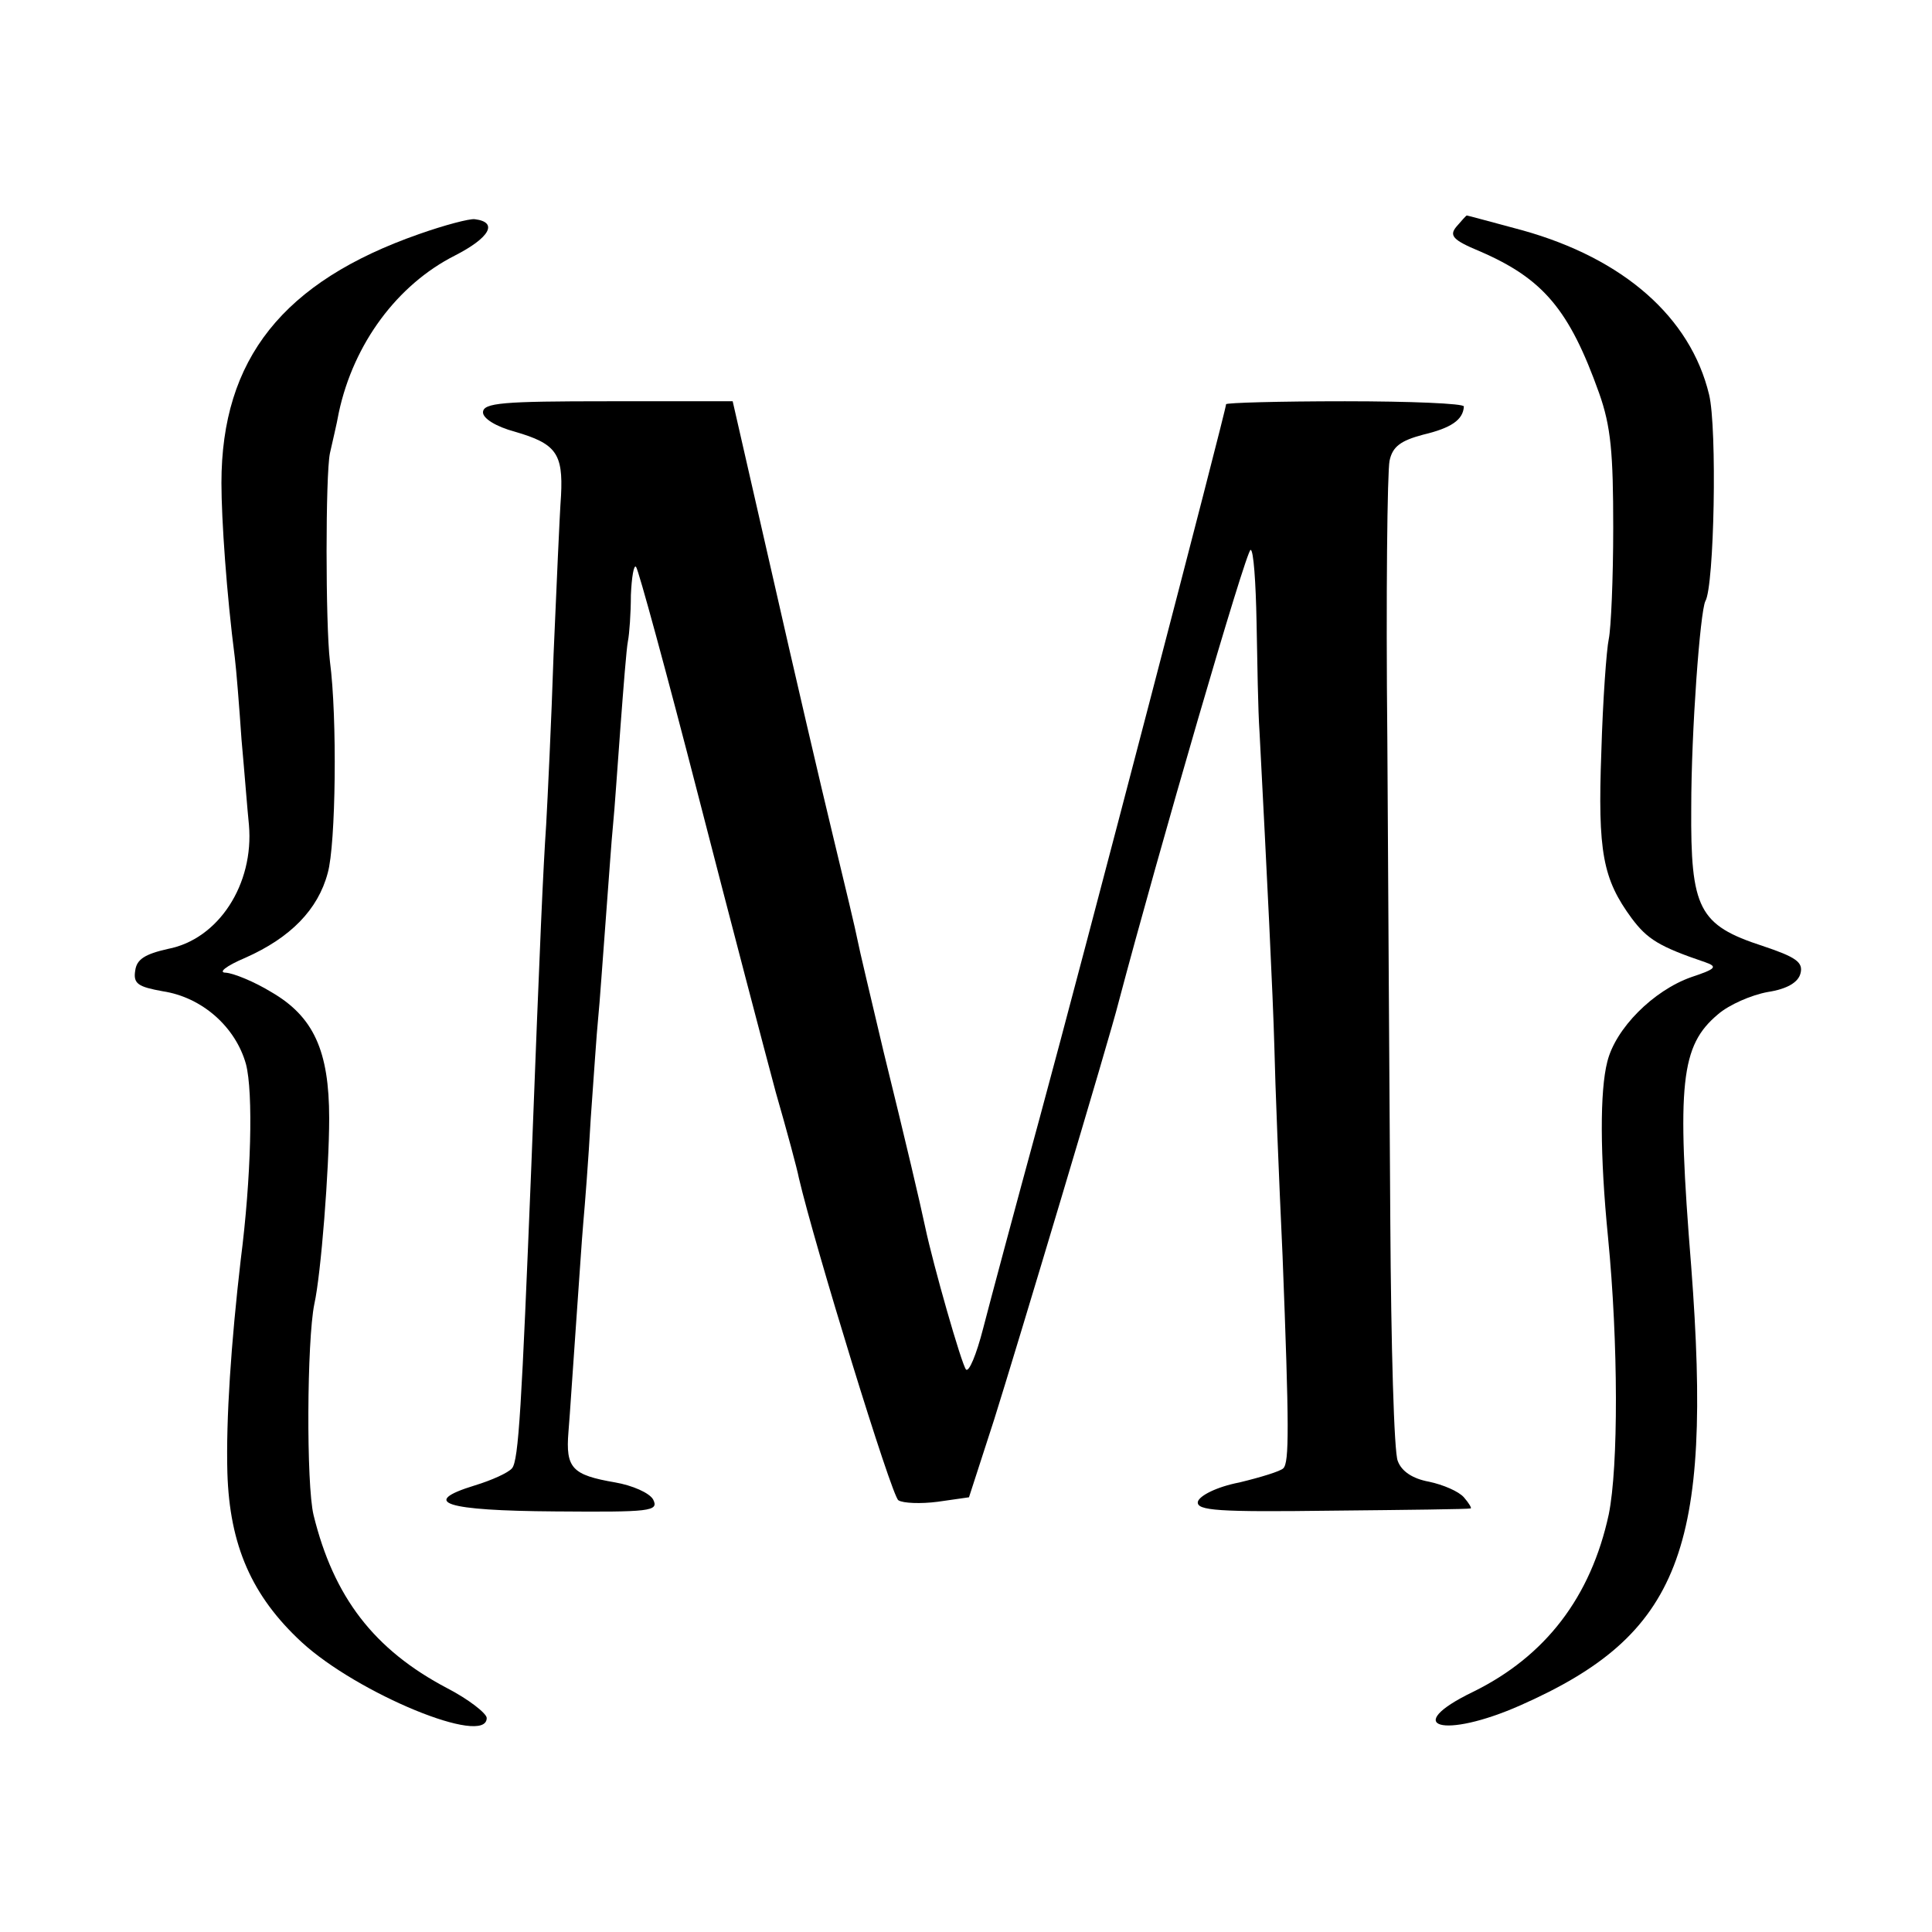 <?xml version="1.0" standalone="no"?>
<!DOCTYPE svg PUBLIC "-//W3C//DTD SVG 20010904//EN"
 "http://www.w3.org/TR/2001/REC-SVG-20010904/DTD/svg10.dtd">
<svg version="1.0" xmlns="http://www.w3.org/2000/svg"
 width="260pt" height="260pt" viewBox="0 0 260 260"
 preserveAspectRatio="xMidYMid meet">
<g transform="translate(0,260) scale(0.1,-0.1)"
fill="#000000" stroke="none">
<path d="M564 2285 c-183 -64 -266 -168 -266 -335 0 -49 7 -150 18 -235 2 -16
6 -66 9 -110 4 -44 8 -96 10 -115 7 -80 -41 -154 -109 -167 -31 -7 -42 -14
-44 -29 -3 -18 4 -22 37 -28 53 -8 98 -48 112 -98 10 -38 7 -154 -7 -263 -13
-112 -20 -215 -18 -287 3 -98 33 -166 100 -228 75 -69 249 -141 249 -102 0 6
-24 25 -53 40 -99 52 -153 123 -180 233 -10 41 -9 235 1 284 9 40 20 182 20
250 0 91 -21 137 -78 170 -23 14 -50 25 -61 26 -11 0 0 9 26 20 61 27 98 65
111 114 11 38 13 210 3 285 -6 51 -6 251 0 280 3 14 9 38 12 55 20 93 79 172
156 211 47 24 59 45 27 49 -7 1 -41 -8 -75 -20z"/>
<path d="M1960 2295 c-10 -12 -5 -18 31 -33 86 -37 121 -79 161 -191 16 -45
19 -81 19 -181 0 -69 -3 -136 -6 -150 -3 -14 -8 -82 -10 -152 -5 -135 2 -171
41 -224 21 -28 37 -38 99 -59 17 -6 14 -9 -19 -20 -51 -18 -102 -69 -113 -114
-10 -39 -10 -125 1 -236 14 -143 14 -309 1 -373 -24 -111 -85 -191 -183 -239
-97 -47 -40 -64 64 -18 215 95 259 209 230 590 -20 248 -14 298 36 340 15 13
45 26 67 30 26 4 41 13 44 25 4 15 -6 22 -51 37 -86 28 -97 50 -96 186 0 104
12 264 19 278 12 20 16 233 5 278 -25 104 -115 183 -251 221 -41 11 -74 20
-75 20 -1 0 -7 -7 -14 -15z"/>
<path d="M650 2045 c0 -8 17 -19 43 -26 55 -16 65 -29 62 -86 -2 -27 -6 -122
-10 -213 -3 -91 -8 -194 -10 -230 -4 -59 -8 -147 -20 -460 -13 -322 -17 -396
-26 -406 -5 -6 -27 -16 -50 -23 -75 -23 -40 -34 108 -35 128 -1 140 0 132 16
-5 9 -28 19 -51 23 -58 10 -67 19 -63 68 2 23 6 87 10 142 4 55 8 118 10 140
2 22 7 85 10 140 4 55 8 116 10 135 2 19 6 78 10 130 4 52 8 111 10 130 2 19
6 79 10 132 4 53 8 105 10 115 2 10 4 38 4 62 1 24 4 42 7 38 3 -3 41 -142 84
-309 43 -167 90 -346 104 -398 15 -52 29 -104 31 -115 21 -90 125 -429 134
-434 6 -4 30 -5 53 -2 l42 6 34 105 c29 92 157 519 167 560 54 204 172 610
178 610 4 0 7 -44 8 -97 1 -54 2 -120 4 -148 10 -192 18 -352 20 -425 1 -47 6
-173 11 -280 9 -232 9 -278 1 -286 -4 -4 -30 -12 -59 -19 -31 -6 -54 -18 -56
-26 -2 -12 27 -14 180 -12 101 1 185 2 187 3 2 0 -2 7 -9 15 -7 8 -28 17 -47
21 -22 4 -37 14 -42 28 -5 11 -9 156 -10 321 -1 165 -3 458 -4 650 -2 193 0
361 3 375 4 19 15 27 45 35 38 9 54 20 55 38 0 4 -72 7 -160 7 -88 0 -160 -2
-160 -4 0 -8 -192 -744 -251 -961 -33 -121 -67 -248 -76 -283 -9 -35 -19 -59
-23 -55 -6 7 -44 140 -55 192 -7 33 -25 110 -56 236 -17 72 -33 139 -35 150
-2 11 -17 74 -33 140 -16 66 -53 225 -82 353 l-53 232 -168 0 c-141 0 -168 -2
-168 -15z"/>
</g>
</svg>
